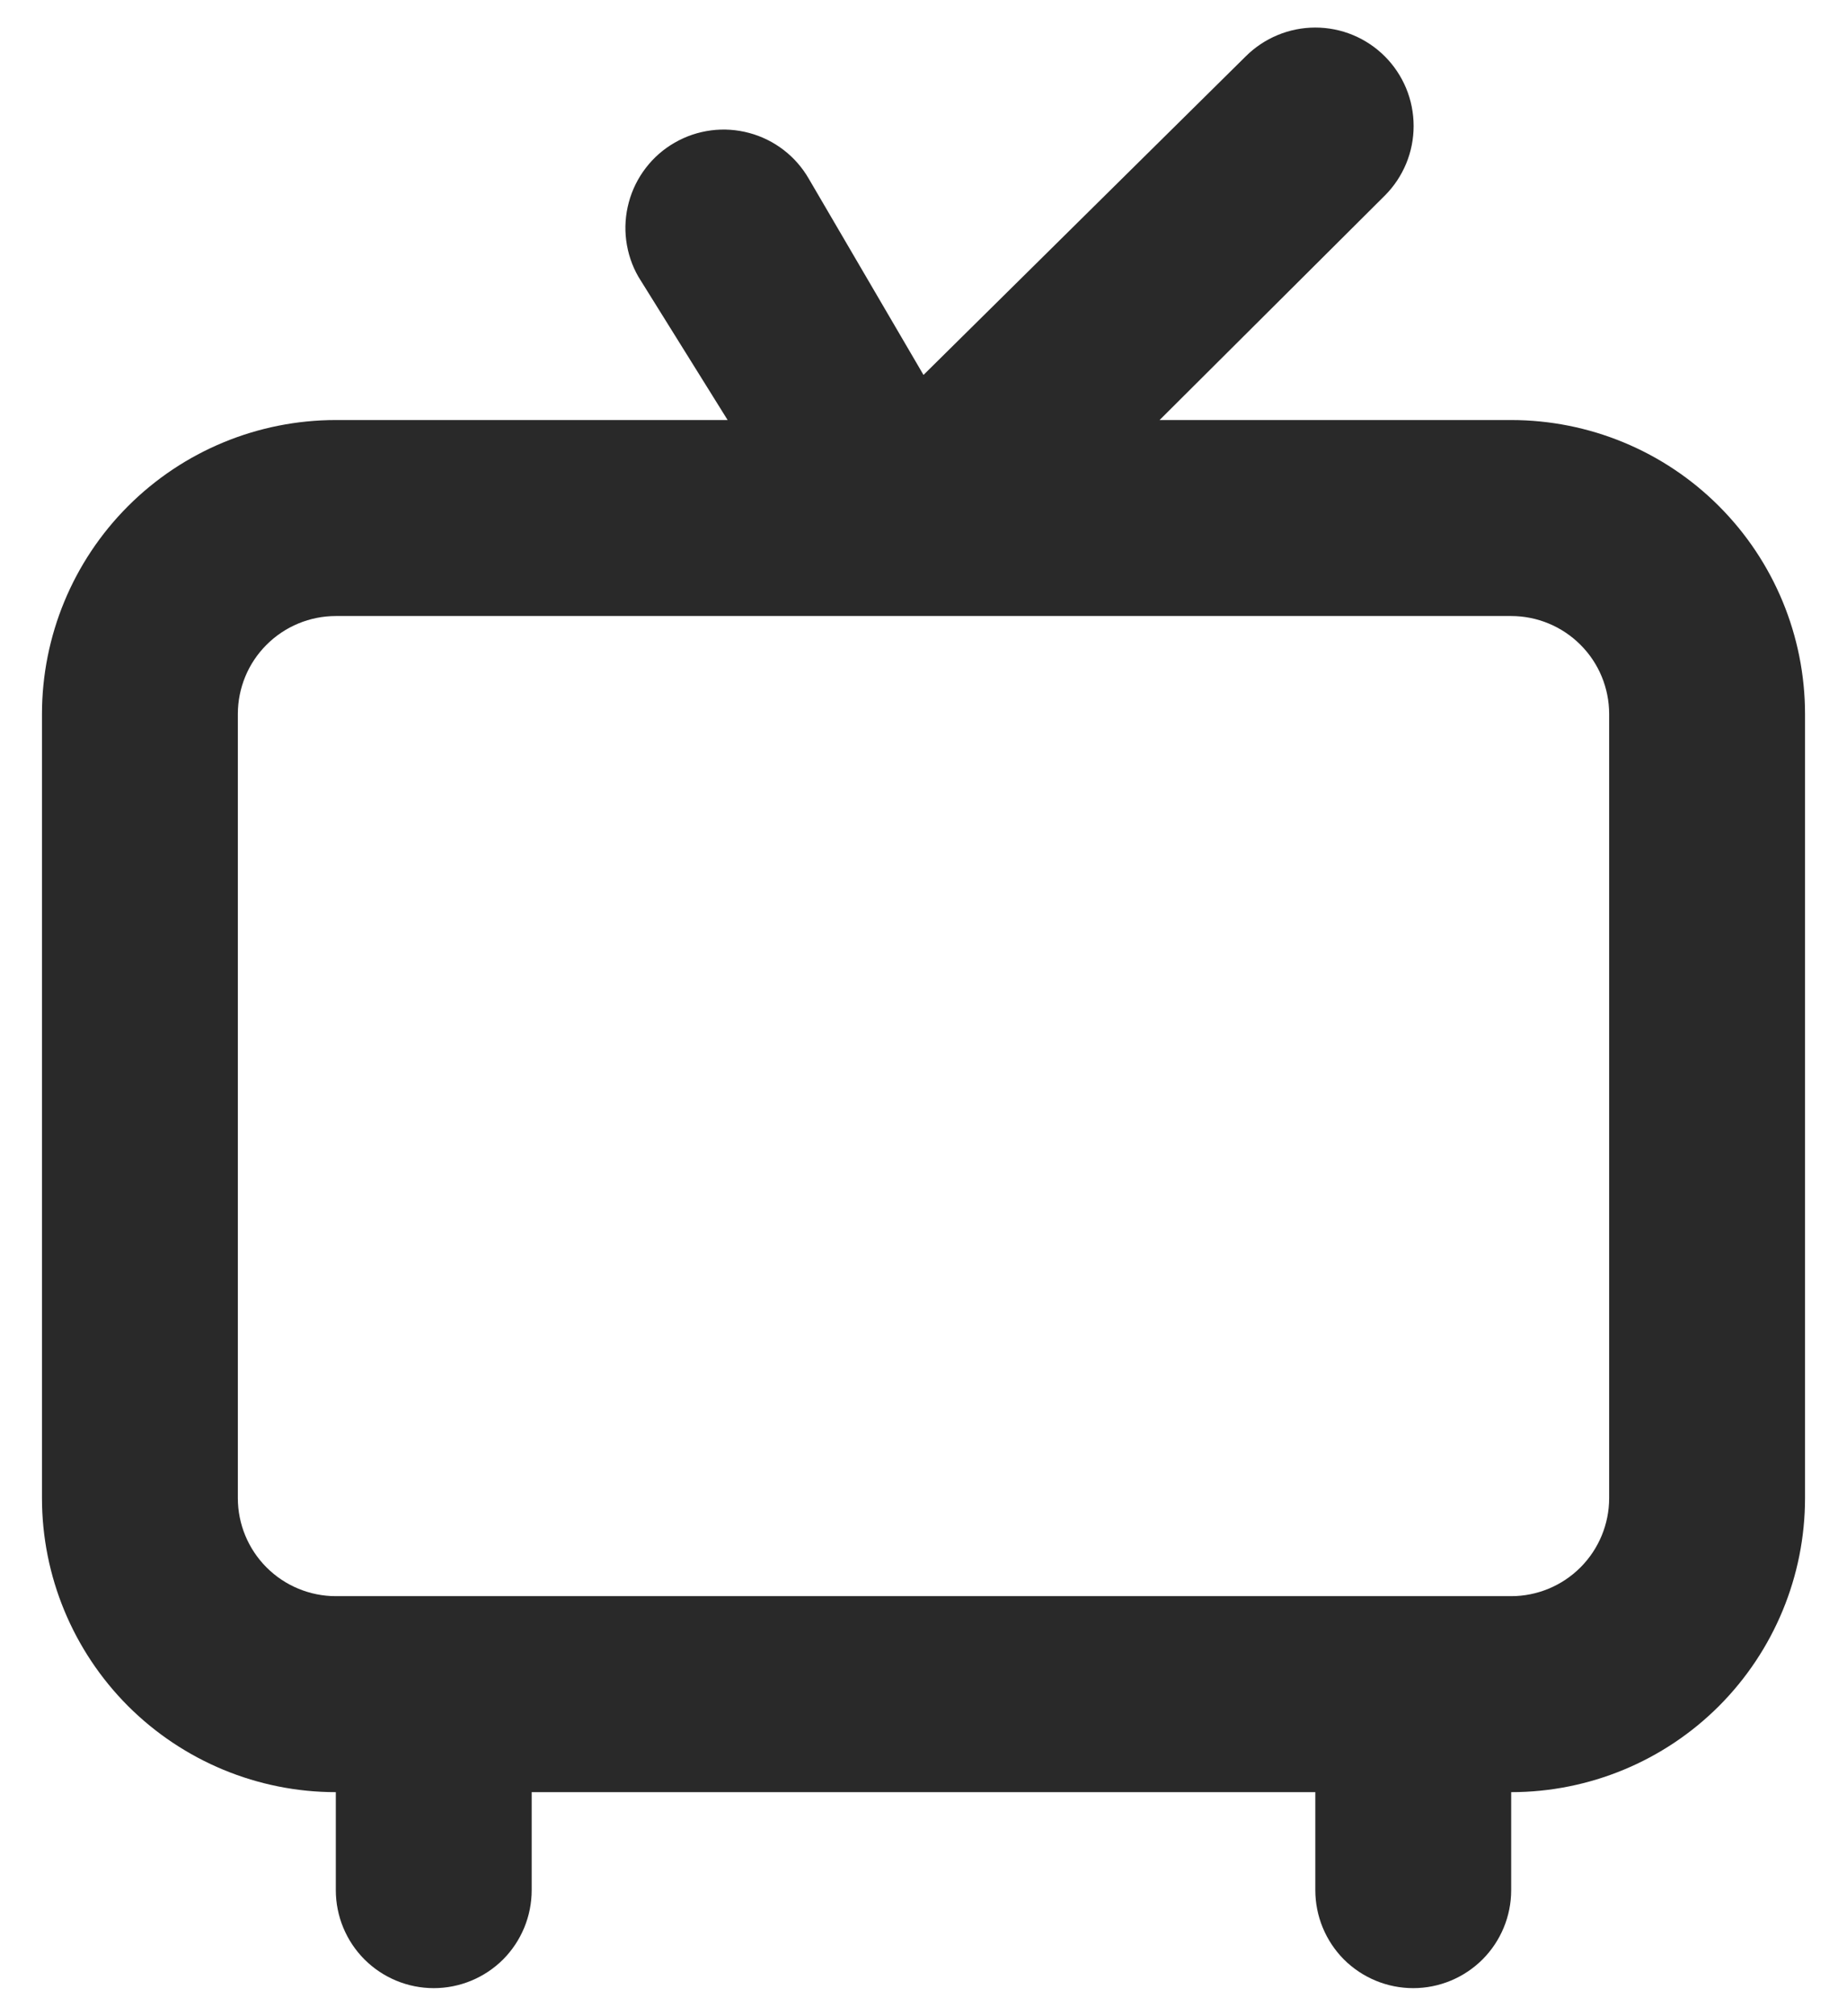 <svg width="22" height="24" viewBox="0 0 22 24" fill="none" xmlns="http://www.w3.org/2000/svg">
<path d="M18 5H13.812L16.495 2.328C16.604 2.219 16.69 2.09 16.749 1.948C16.808 1.806 16.838 1.653 16.838 1.5C16.838 1.346 16.808 1.193 16.749 1.051C16.69 0.909 16.604 0.78 16.495 0.671C16.386 0.562 16.257 0.476 16.115 0.417C15.973 0.358 15.82 0.328 15.667 0.328C15.356 0.328 15.058 0.452 14.838 0.671L11 4.463L9.635 2.13C9.558 1.996 9.456 1.879 9.335 1.786C9.213 1.692 9.074 1.623 8.925 1.583C8.777 1.543 8.622 1.532 8.469 1.552C8.317 1.572 8.17 1.621 8.037 1.698C7.903 1.774 7.786 1.877 7.693 1.998C7.599 2.12 7.53 2.259 7.49 2.408C7.45 2.556 7.439 2.711 7.459 2.863C7.479 3.016 7.528 3.163 7.605 3.296L8.667 5H4C3.072 5 2.182 5.368 1.525 6.025C0.869 6.681 0.5 7.571 0.5 8.5V17.833C0.5 18.761 0.869 19.651 1.525 20.308C2.182 20.964 3.072 21.333 4 21.333V22.5C4 22.809 4.123 23.106 4.342 23.325C4.561 23.543 4.857 23.666 5.167 23.666C5.476 23.666 5.773 23.543 5.992 23.325C6.21 23.106 6.333 22.809 6.333 22.5V21.333H15.667V22.5C15.667 22.809 15.79 23.106 16.008 23.325C16.227 23.543 16.524 23.666 16.833 23.666C17.143 23.666 17.439 23.543 17.658 23.325C17.877 23.106 18 22.809 18 22.5V21.333C18.928 21.333 19.819 20.964 20.475 20.308C21.131 19.651 21.5 18.761 21.5 17.833V8.5C21.5 7.571 21.131 6.681 20.475 6.025C19.819 5.368 18.928 5 18 5ZM19.167 17.833C19.167 18.142 19.044 18.439 18.825 18.658C18.606 18.877 18.309 19 18 19H4C3.691 19 3.394 18.877 3.175 18.658C2.956 18.439 2.833 18.142 2.833 17.833V8.5C2.833 8.19 2.956 7.893 3.175 7.675C3.394 7.456 3.691 7.333 4 7.333H18C18.309 7.333 18.606 7.456 18.825 7.675C19.044 7.893 19.167 8.19 19.167 8.5V17.833Z" fill="#292929"/>
</svg>
